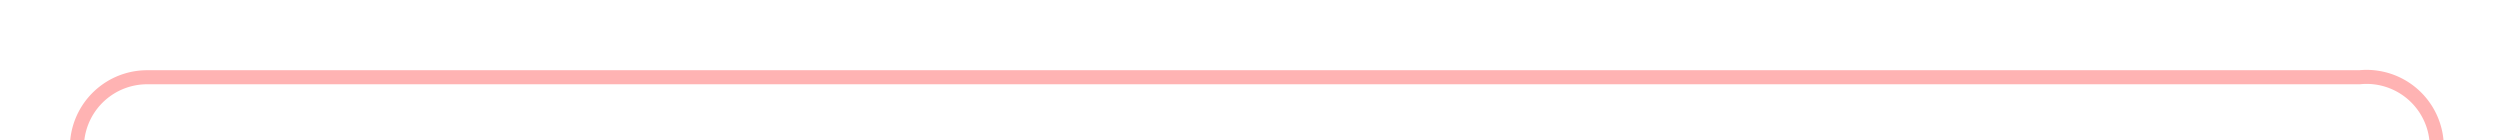 ﻿<?xml version="1.0" encoding="utf-8"?>
<svg version="1.1" xmlns:xlink="http://www.w3.org/1999/xlink" width="178px" height="10px" preserveAspectRatio="xMinYMid meet" viewBox="397 816  178 8" xmlns="http://www.w3.org/2000/svg">
  <path d="M 402.5 846  L 402.5 825  A 5 5 0 0 1 407.5 820.5 L 565 820.5  A 5 5 0 0 1 570.5 825.5 L 570.5 2993  A 5 5 0 0 0 575.5 2998.5 L 581 2998.5  " stroke-width="1" stroke="#ff0000" fill="none" stroke-opacity="0.298" />
  <path d="M 580 2993  L 580 3004  L 581 3004  L 581 2993  L 580 2993  Z " fill-rule="nonzero" fill="#ff0000" stroke="none" fill-opacity="0.298" />
</svg>